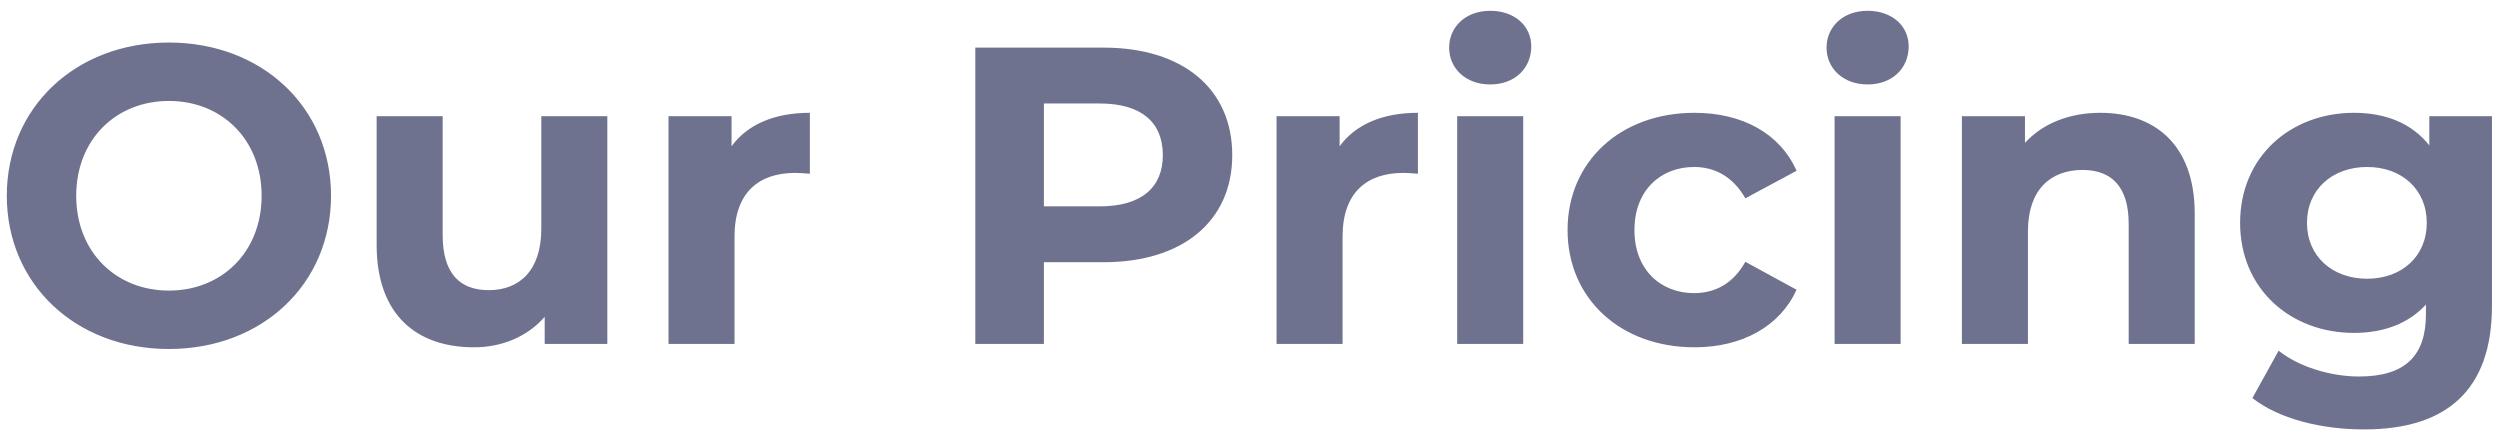<svg width="189" height="33" viewBox="0 0 189 33" fill="none" xmlns="http://www.w3.org/2000/svg">
<path d="M12.77 26.384C19.81 26.384 25.026 21.488 25.026 14.8C25.026 8.112 19.81 3.216 12.77 3.216C5.698 3.216 0.514 8.144 0.514 14.8C0.514 21.456 5.698 26.384 12.77 26.384ZM12.77 21.968C8.77 21.968 5.762 19.056 5.762 14.8C5.762 10.544 8.77 7.632 12.77 7.632C16.77 7.632 19.778 10.544 19.778 14.8C19.778 19.056 16.77 21.968 12.77 21.968ZM40.922 8.784V17.296C40.922 20.464 39.258 21.936 36.954 21.936C34.746 21.936 33.466 20.656 33.466 17.776V8.784H28.474V18.512C28.474 23.824 31.514 26.256 35.834 26.256C37.946 26.256 39.866 25.456 41.178 23.952V26H45.914V8.784H40.922ZM55.306 11.056V8.784H50.538V26H55.53V17.872C55.53 14.576 57.354 13.072 60.106 13.072C60.49 13.072 60.81 13.104 61.226 13.136V8.528C58.57 8.528 56.522 9.392 55.306 11.056ZM83.43 3.6H73.734V26H78.918V19.824H83.43C89.414 19.824 93.158 16.72 93.158 11.728C93.158 6.704 89.414 3.6 83.43 3.6ZM83.142 15.6H78.918V7.824H83.142C86.31 7.824 87.91 9.264 87.91 11.728C87.91 14.16 86.31 15.6 83.142 15.6ZM101.275 11.056V8.784H96.507V26H101.499V17.872C101.499 14.576 103.323 13.072 106.075 13.072C106.459 13.072 106.779 13.104 107.195 13.136V8.528C104.539 8.528 102.491 9.392 101.275 11.056ZM112.659 6.384C114.515 6.384 115.763 5.168 115.763 3.504C115.763 1.968 114.515 0.816 112.659 0.816C110.803 0.816 109.555 2.032 109.555 3.6C109.555 5.168 110.803 6.384 112.659 6.384ZM110.163 26H115.155V8.784H110.163V26ZM128.108 26.256C131.724 26.256 134.572 24.656 135.82 21.904L131.948 19.792C131.02 21.456 129.644 22.16 128.076 22.16C125.548 22.16 123.564 20.4 123.564 17.392C123.564 14.384 125.548 12.624 128.076 12.624C129.644 12.624 131.02 13.36 131.948 14.992L135.82 12.912C134.572 10.096 131.724 8.528 128.108 8.528C122.508 8.528 118.508 12.208 118.508 17.392C118.508 22.576 122.508 26.256 128.108 26.256ZM141.191 6.384C143.047 6.384 144.295 5.168 144.295 3.504C144.295 1.968 143.047 0.816 141.191 0.816C139.335 0.816 138.087 2.032 138.087 3.6C138.087 5.168 139.335 6.384 141.191 6.384ZM138.695 26H143.687V8.784H138.695V26ZM158.784 8.528C156.448 8.528 154.432 9.328 153.088 10.8V8.784H148.32V26H153.312V17.488C153.312 14.32 155.04 12.848 157.44 12.848C159.648 12.848 160.928 14.128 160.928 16.912V26H165.92V16.144C165.92 10.896 162.848 8.528 158.784 8.528ZM183.656 8.784V10.992C182.344 9.328 180.36 8.528 177.96 8.528C173.192 8.528 169.352 11.824 169.352 16.848C169.352 21.872 173.192 25.168 177.96 25.168C180.2 25.168 182.088 24.464 183.4 23.024V23.76C183.4 26.864 181.864 28.464 178.344 28.464C176.136 28.464 173.736 27.696 172.264 26.512L170.28 30.096C172.296 31.664 175.464 32.464 178.728 32.464C184.936 32.464 188.392 29.52 188.392 23.12V8.784H183.656ZM178.952 21.072C176.328 21.072 174.408 19.376 174.408 16.848C174.408 14.32 176.328 12.624 178.952 12.624C181.576 12.624 183.464 14.32 183.464 16.848C183.464 19.376 181.576 21.072 178.952 21.072Z" fill="#6E728E"/>
</svg>
